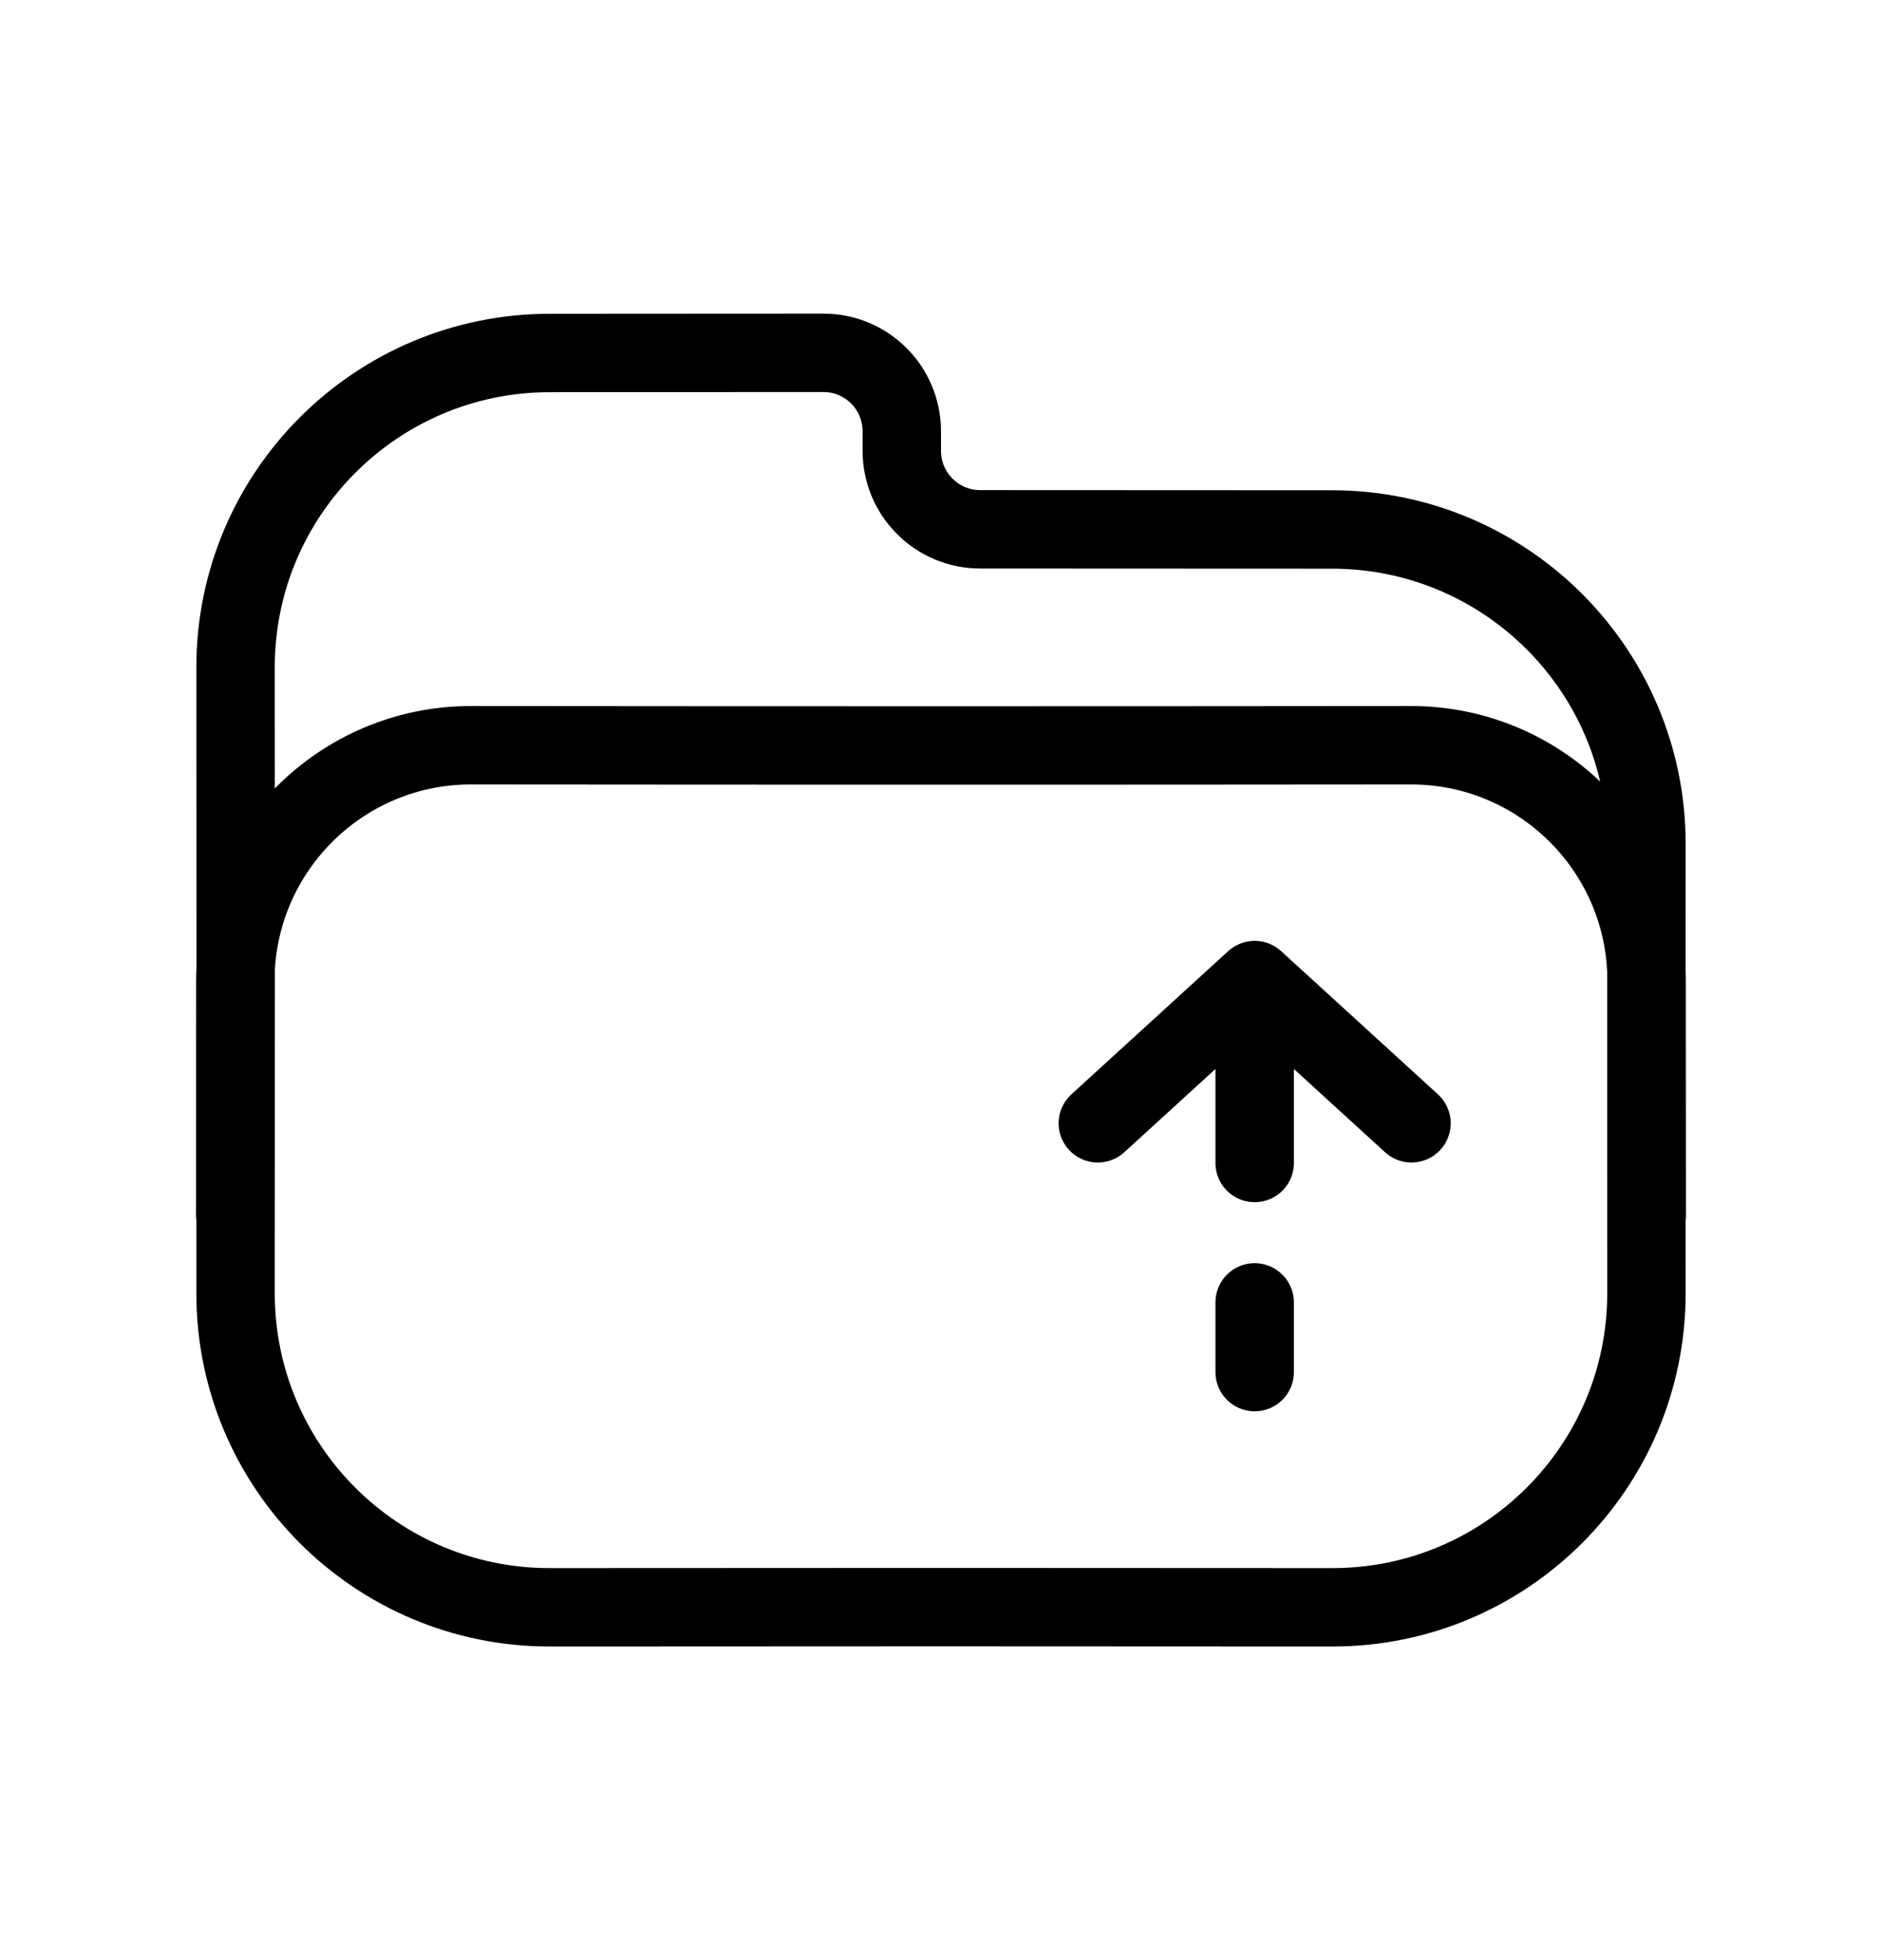 <svg width="24" height="25" viewBox="0 0 24 25" fill="none" xmlns="http://www.w3.org/2000/svg">
<path d="M16 14.833V12.5M16 12.5L18 14.327M16 12.5L14 14.327M16 17.5V16.611M3 15.504C3 14.411 3.001 13.461 3.001 12.512C3.002 10.851 4.349 9.503 6.009 9.505C10.218 9.509 13.782 9.509 17.991 9.505C19.651 9.503 20.998 10.851 20.998 12.512C20.999 13.44 21 14.37 21 15.504M20.996 10.764C20.995 12.731 20.995 14.525 20.996 16.493C20.997 18.707 19.201 20.503 16.988 20.5C13.535 20.497 10.464 20.497 7.012 20.5C4.798 20.503 3.002 18.707 3.004 16.492C3.006 13.738 3.006 11.268 3.004 8.514C3.002 6.299 4.798 4.502 7.012 4.502C8.347 4.502 9.646 4.501 10.501 4.5C11.053 4.5 11.5 4.948 11.5 5.501V5.75C11.5 6.303 11.948 6.751 12.5 6.751C14.109 6.751 15.53 6.753 16.988 6.753C19.202 6.754 20.997 8.55 20.996 10.764Z" stroke="currentColor" stroke-miterlimit="10" stroke-linecap="round" stroke-linejoin="round"/>
</svg>
